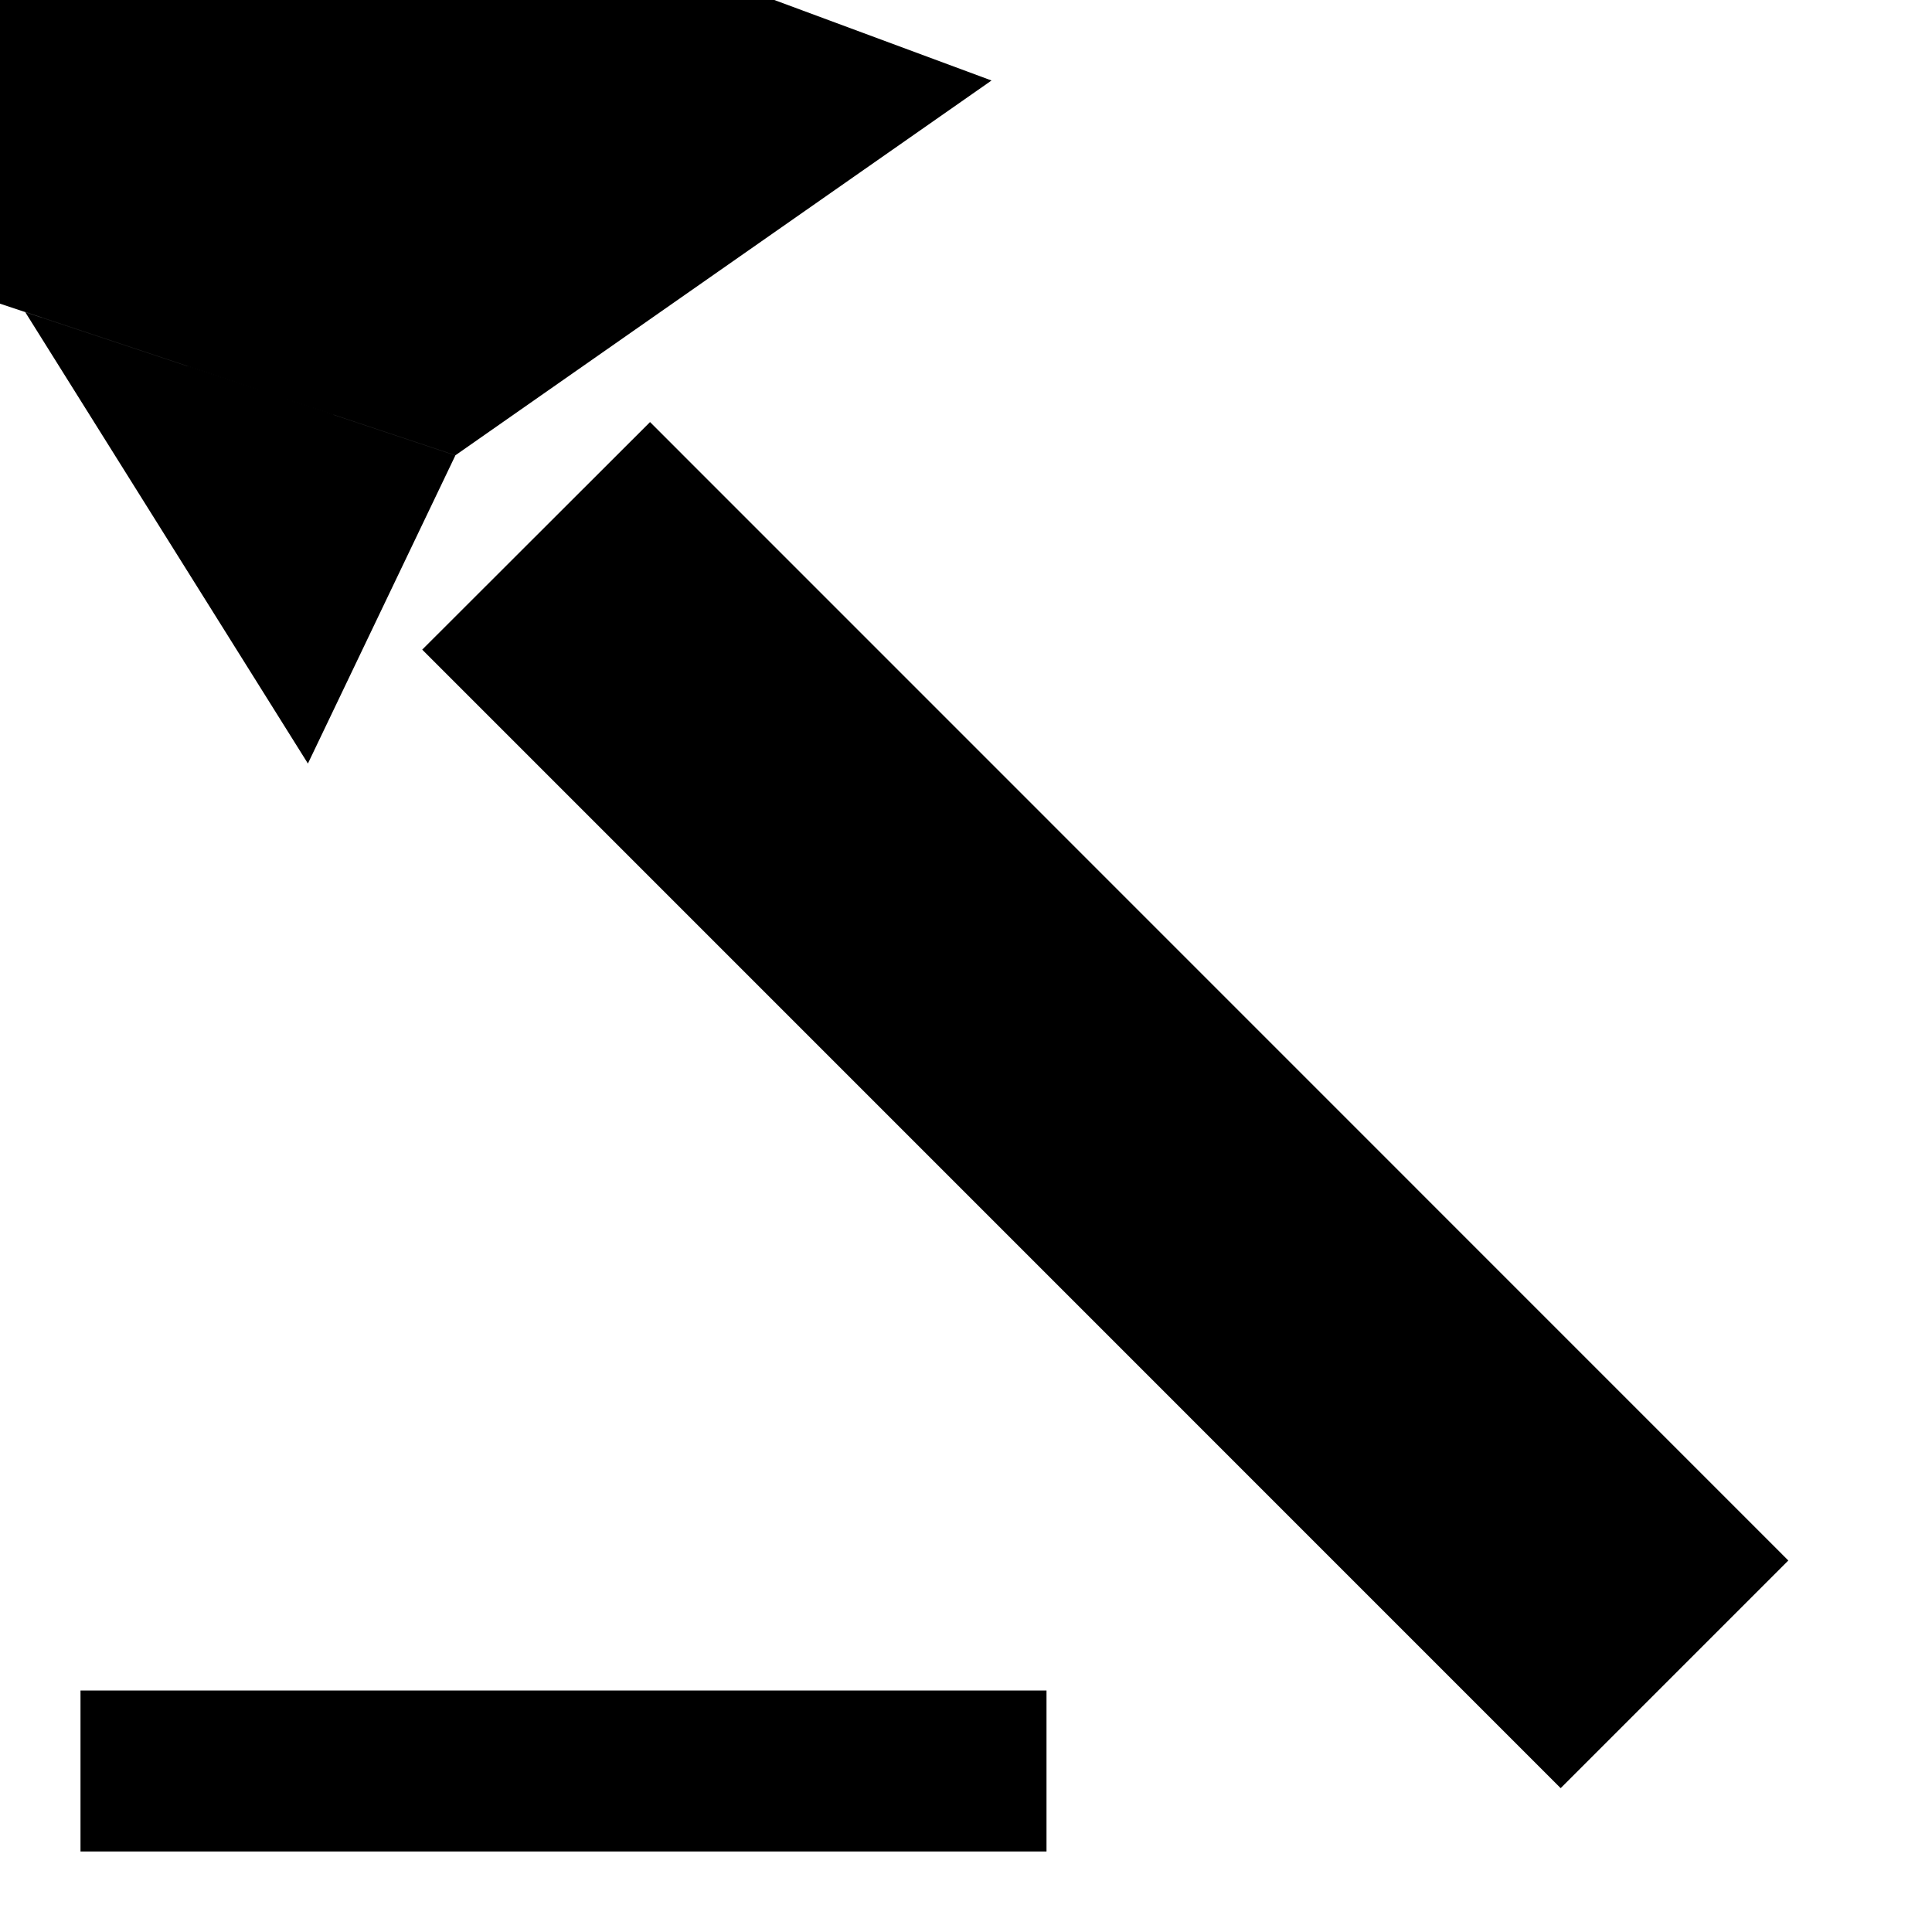 <svg xmlns="http://www.w3.org/2000/svg" width="24" height="24" viewBox="0 0 24 24"><path d="M1 21h12v2H1zM5.245 8.07l2.83-2.827 14.14 14.142-2.828 2.828zM12.317 1L5.657 5.656-2.83 2.83-5.654-5.66zM3.825 9.485L5.657 5.657-2.828 2.828-5.657-5.657z"/></svg>